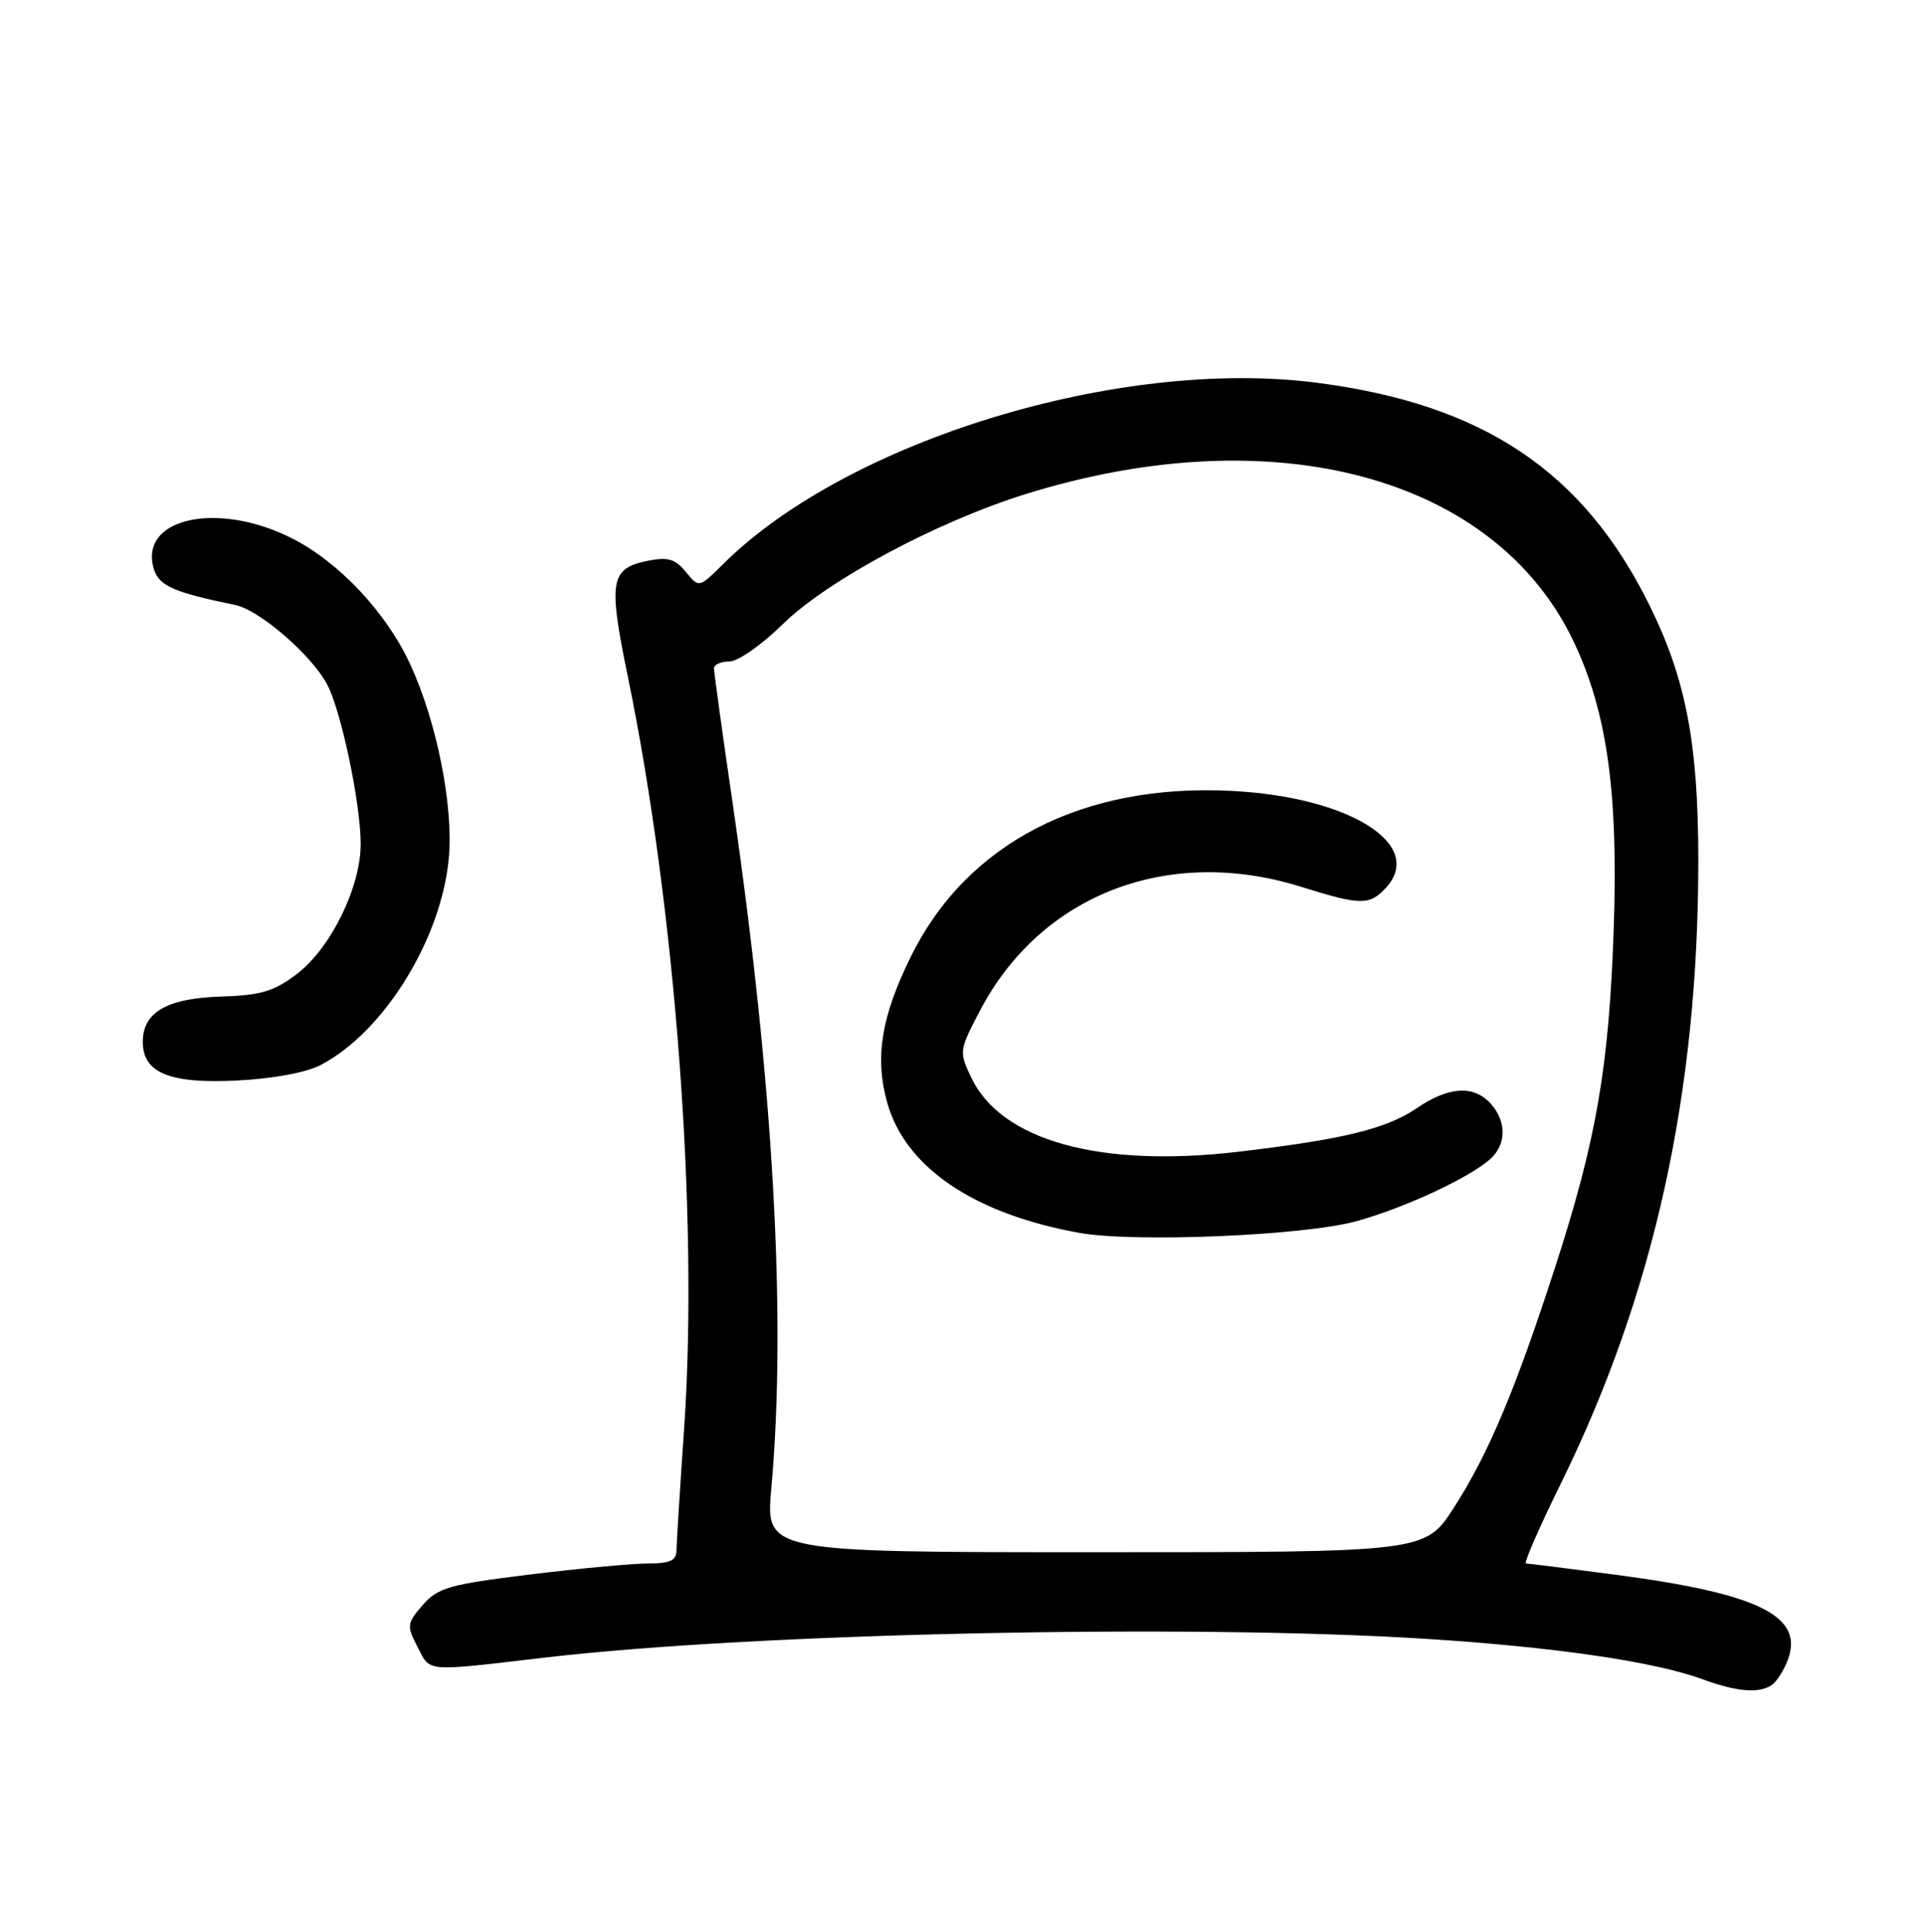 <?xml version="1.0" encoding="UTF-8" standalone="no"?>
<!DOCTYPE svg PUBLIC "-//W3C//DTD SVG 1.1//EN" "http://www.w3.org/Graphics/SVG/1.1/DTD/svg11.dtd" >
<svg xmlns="http://www.w3.org/2000/svg" xmlns:xlink="http://www.w3.org/1999/xlink" version="1.1" viewBox="0 0 256 257">
 <g >
 <path fill="currentColor"
d=" M 235.69 224.21 C 236.34 223.80 237.32 222.29 237.87 220.85 C 240.09 215.01 234.05 212.01 215.06 209.51 C 208.77 208.68 203.36 208.00 203.04 208.00 C 202.71 208.00 204.78 203.25 207.64 197.45 C 220.07 172.20 225.97 145.52 225.97 114.50 C 225.97 98.90 224.33 90.35 219.48 80.53 C 210.65 62.66 197.31 53.75 175.14 50.91 C 148.97 47.55 112.82 58.60 96.25 75.01 C 93.01 78.23 93.01 78.23 91.25 76.08 C 89.84 74.36 88.86 74.07 86.21 74.60 C 81.19 75.62 80.90 77.23 83.54 90.02 C 89.89 120.89 92.96 161.83 91.03 190.00 C 90.48 197.97 90.02 205.29 90.01 206.25 C 90.00 207.61 89.15 208.00 86.21 208.00 C 84.13 208.00 77.04 208.66 70.46 209.47 C 59.79 210.78 58.26 211.22 56.25 213.52 C 54.14 215.95 54.10 216.29 55.53 219.05 C 57.31 222.50 56.29 222.41 72.65 220.50 C 100.47 217.26 158.00 216.03 189.50 218.01 C 206.70 219.09 220.09 221.04 226.50 223.39 C 231.03 225.05 233.95 225.32 235.69 224.21 Z  M 42.70 141.67 C 51.09 137.28 58.75 124.89 59.72 114.12 C 60.35 107.19 58.10 95.94 54.55 88.31 C 51.35 81.40 45.00 74.68 38.72 71.55 C 28.99 66.70 18.74 68.86 20.39 75.42 C 21.01 77.89 22.85 78.75 31.28 80.48 C 34.56 81.16 41.53 87.20 43.57 91.14 C 45.45 94.77 48.00 107.00 47.99 112.32 C 47.98 118.05 44.01 126.13 39.52 129.56 C 36.44 131.90 34.72 132.41 29.35 132.58 C 22.20 132.81 19.00 134.67 19.00 138.60 C 19.00 142.73 22.56 144.20 31.50 143.75 C 36.33 143.51 40.77 142.69 42.70 141.67 Z  M 102.63 198.00 C 104.67 175.28 102.91 144.19 97.48 106.83 C 96.11 97.47 95.00 89.41 95.00 88.91 C 95.00 88.41 95.93 88.00 97.06 88.00 C 98.19 88.00 101.38 85.77 104.14 83.05 C 110.05 77.23 124.69 69.39 136.50 65.72 C 169.56 55.45 199.00 63.40 209.41 85.41 C 213.84 94.76 215.33 105.48 214.72 123.46 C 214.09 141.98 212.41 151.68 206.88 168.71 C 201.60 184.98 198.04 193.43 193.45 200.57 C 189.63 206.50 189.63 206.50 145.75 206.50 C 101.86 206.50 101.86 206.50 102.63 198.00 Z  M 180.45 162.47 C 186.81 160.72 195.39 156.75 198.25 154.23 C 200.45 152.29 200.49 149.20 198.35 146.83 C 196.09 144.33 192.78 144.53 188.52 147.42 C 184.44 150.19 178.73 151.58 164.71 153.23 C 146.35 155.38 133.23 151.74 129.25 143.39 C 127.59 139.92 127.61 139.76 130.38 134.47 C 138.49 118.98 155.46 112.44 173.16 117.99 C 181.07 120.47 182.26 120.47 184.45 118.06 C 189.62 112.34 179.55 106.03 163.95 105.22 C 144.07 104.18 128.63 112.15 121.18 127.29 C 117.25 135.28 116.37 140.69 118.05 146.69 C 120.46 155.30 129.56 161.47 143.58 164.01 C 150.89 165.33 173.49 164.39 180.45 162.47 Z "/>
</g>
</svg>